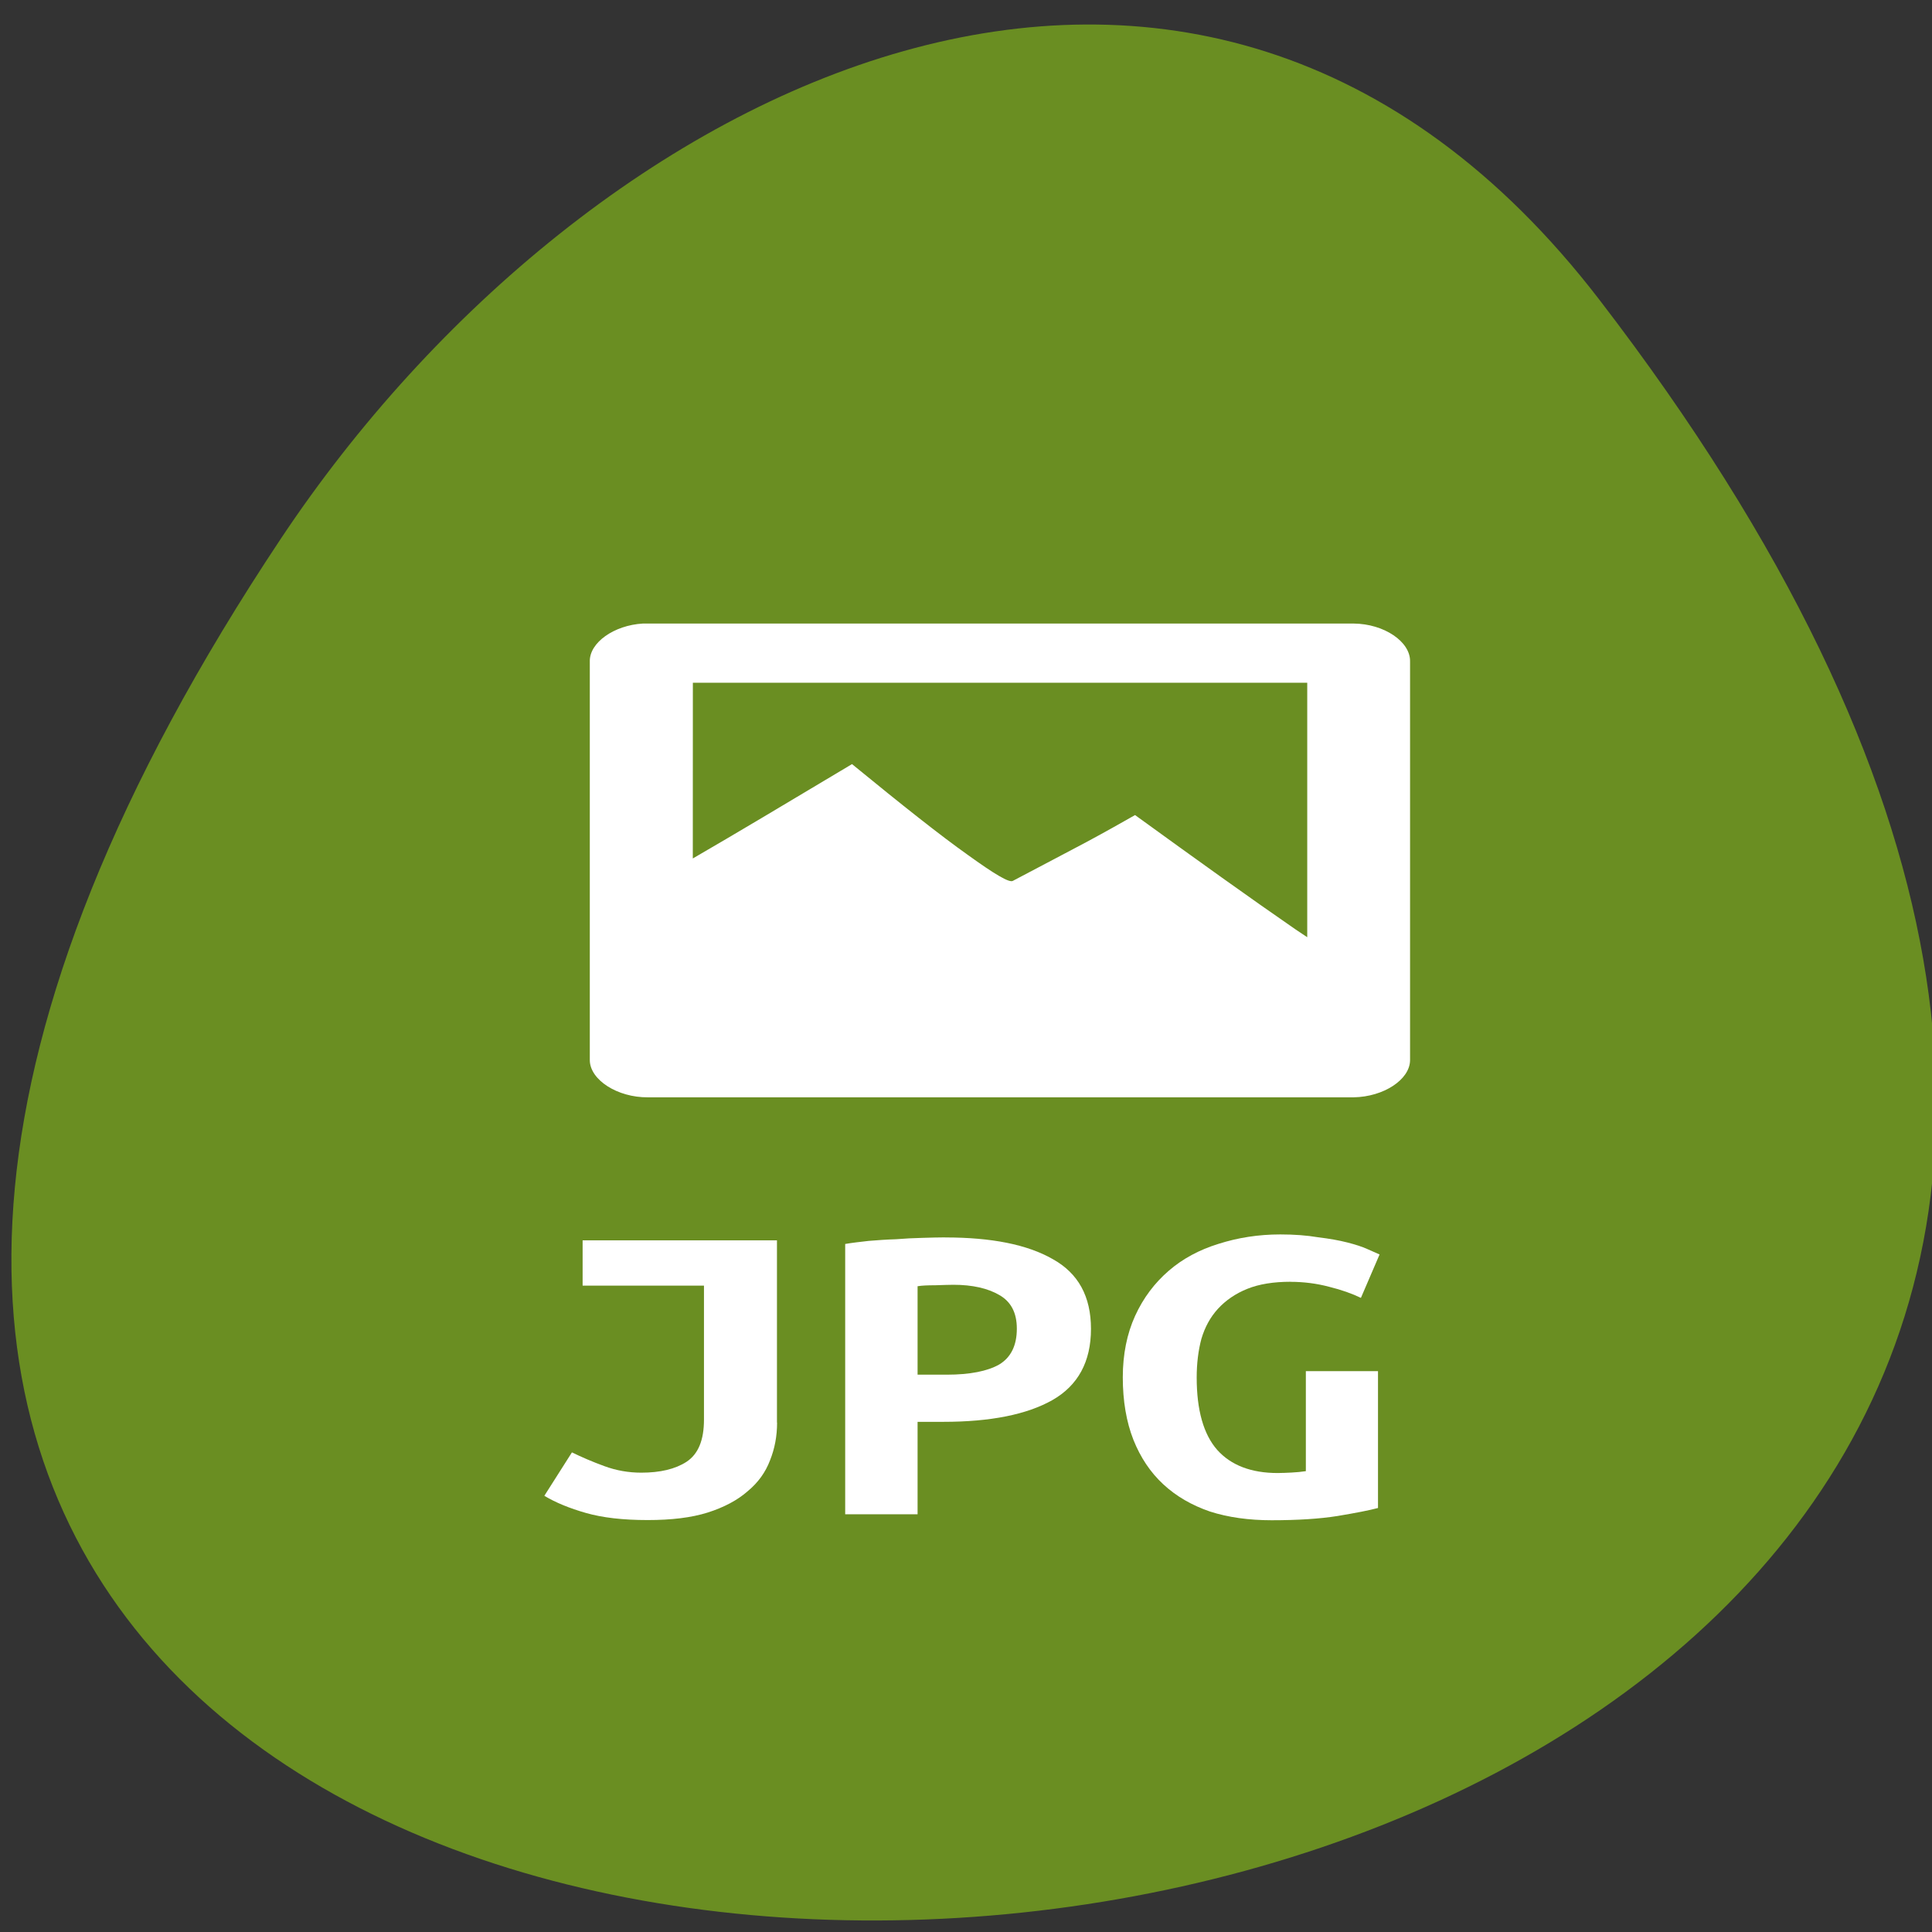 <svg xmlns="http://www.w3.org/2000/svg" viewBox="0 0 32 32"><rect x="0" y="0" width="32" height="32" fill="#333333" stroke="none"/><path d="m 26.488 4.961 c 25.13 32.676 -44.04 37.32 -21.836 3.961 c 5.059 -7.602 15.18 -12.617 21.836 -3.961" fill="#6a8e22"/><g fill="#fff"><path d="m 10.648 10.328 c -0.477 0.027 -0.887 0.316 -0.879 0.629 v 6.605 c 0.004 0.324 0.457 0.617 0.961 0.613 h 11.691 c 0.496 -0.008 0.93 -0.293 0.934 -0.613 v -6.605 c 0.008 -0.328 -0.43 -0.625 -0.934 -0.629 m -10.945 0.98 h 10.176 v 4.215 c -0.074 -0.051 -0.109 -0.07 -0.188 -0.125 c -0.758 -0.523 -1.625 -1.145 -2.664 -1.898 c -0.207 0.117 -0.461 0.262 -0.801 0.445 c -0.344 0.18 -0.75 0.398 -1.223 0.645 c -0.059 0.035 -0.301 -0.109 -0.746 -0.43 c -0.457 -0.324 -1.082 -0.82 -1.918 -1.504 c -1.125 0.672 -1.934 1.156 -2.637 1.563"/><path d="m 12.871 23.563 c 0 0.223 -0.039 0.43 -0.117 0.625 c -0.074 0.195 -0.195 0.367 -0.371 0.512 c -0.168 0.148 -0.391 0.266 -0.66 0.352 c -0.273 0.086 -0.605 0.125 -0.996 0.125 c -0.406 0 -0.746 -0.039 -1.02 -0.117 c -0.273 -0.078 -0.504 -0.172 -0.691 -0.285 l 0.457 -0.719 c 0.16 0.078 0.34 0.156 0.535 0.227 c 0.199 0.074 0.406 0.109 0.613 0.109 c 0.313 0 0.563 -0.059 0.75 -0.18 c 0.195 -0.129 0.289 -0.359 0.289 -0.699 v -2.219 h -2.01 v -0.75 h 3.219 v 3.02"/><path d="m 15.656 20.496 c 0.766 0 1.359 0.117 1.781 0.359 c 0.422 0.234 0.633 0.617 0.633 1.156 c 0 0.543 -0.215 0.938 -0.641 1.18 c -0.422 0.238 -1.023 0.359 -1.805 0.359 h -0.426 v 1.531 h -1.199 v -4.477 c 0.117 -0.02 0.246 -0.035 0.391 -0.051 c 0.148 -0.012 0.297 -0.023 0.445 -0.027 c 0.152 -0.012 0.297 -0.02 0.441 -0.023 c 0.141 -0.004 0.27 -0.008 0.379 -0.008 m 0.137 0.785 c -0.07 0 -0.172 0.004 -0.301 0.008 c -0.125 0 -0.223 0.004 -0.293 0.016 v 1.465 h 0.484 c 0.383 0 0.676 -0.059 0.867 -0.168 c 0.195 -0.117 0.293 -0.316 0.293 -0.594 c 0 -0.266 -0.098 -0.449 -0.293 -0.559 c -0.188 -0.109 -0.441 -0.168 -0.758 -0.168"/><path d="m 21.379 21.23 c -0.285 0 -0.527 0.039 -0.719 0.117 c -0.195 0.078 -0.359 0.191 -0.488 0.332 c -0.125 0.137 -0.215 0.301 -0.273 0.496 c -0.051 0.191 -0.078 0.406 -0.078 0.641 c 0 0.539 0.113 0.941 0.34 1.199 c 0.227 0.254 0.563 0.383 1 0.383 c 0.07 0 0.148 -0.004 0.234 -0.008 c 0.082 -0.004 0.16 -0.012 0.234 -0.023 v -1.656 h 1.195 v 2.266 c -0.145 0.039 -0.367 0.082 -0.672 0.133 c -0.297 0.047 -0.66 0.07 -1.09 0.07 c -0.375 0 -0.719 -0.047 -1.023 -0.145 c -0.297 -0.102 -0.555 -0.25 -0.77 -0.449 c -0.215 -0.199 -0.379 -0.445 -0.496 -0.738 c -0.117 -0.297 -0.176 -0.645 -0.176 -1.035 c 0 -0.383 0.07 -0.723 0.203 -1.016 c 0.137 -0.301 0.324 -0.547 0.559 -0.75 c 0.23 -0.199 0.508 -0.348 0.824 -0.445 c 0.32 -0.102 0.66 -0.156 1.023 -0.156 c 0.234 0 0.441 0.016 0.625 0.047 c 0.188 0.023 0.348 0.051 0.484 0.086 c 0.137 0.035 0.246 0.07 0.332 0.109 c 0.09 0.039 0.16 0.07 0.203 0.09 l -0.309 0.719 c -0.145 -0.07 -0.32 -0.133 -0.527 -0.184 c -0.207 -0.055 -0.422 -0.082 -0.641 -0.082"/></g></svg>